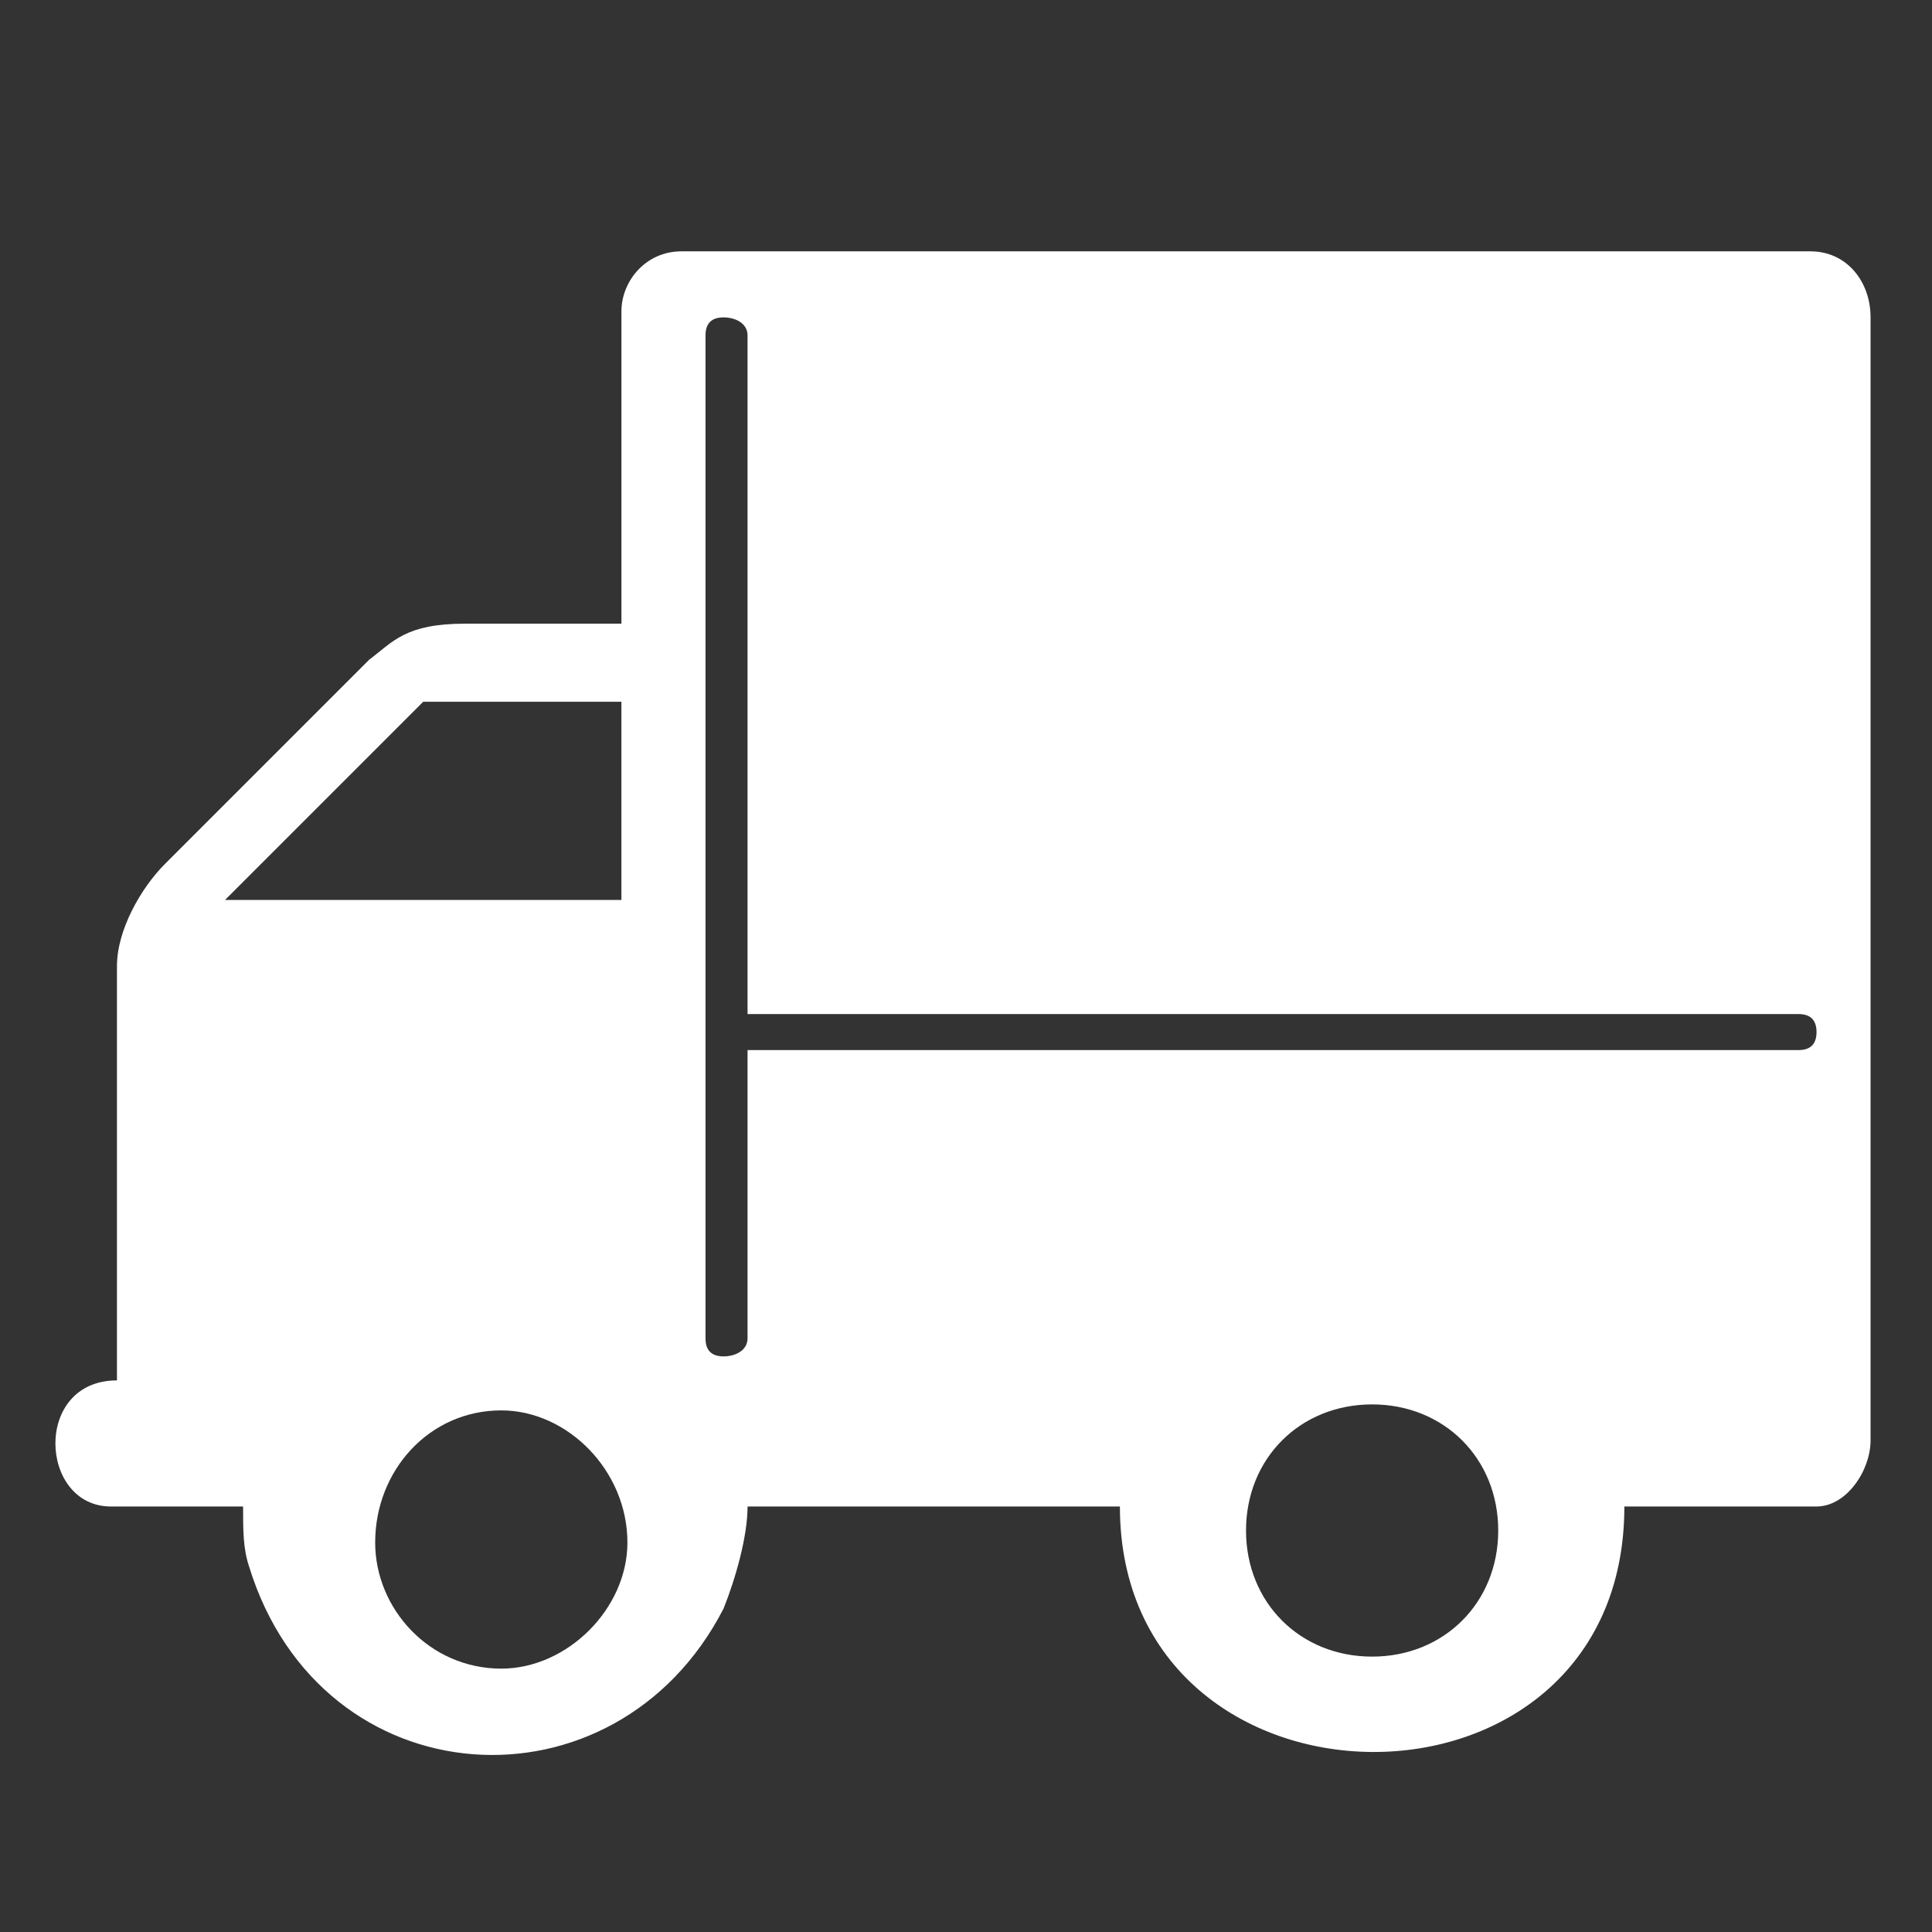 <?xml version="1.0" encoding="utf-8"?>
<!-- Generator: Adobe Illustrator 16.0.0, SVG Export Plug-In . SVG Version: 6.00 Build 0)  -->
<!DOCTYPE svg PUBLIC "-//W3C//DTD SVG 1.1//EN" "http://www.w3.org/Graphics/SVG/1.1/DTD/svg11.dtd">
<svg version="1.1" id="Layer_1" xmlns="http://www.w3.org/2000/svg" xmlns:xlink="http://www.w3.org/1999/xlink" x="0px" y="0px"
	 width="100px" height="100px" viewBox="200 200 100 100" enable-background="new 200 200 100 100" xml:space="preserve">
<rect x="200" y="200" width="100" height="100" fill="#333333" stroke="none"/>
<path fill="#FFFFFF" d="M293.712,213.009h-58.439c-1.865,0-3.108,1.553-3.108,3.107v16.165h-8.082c-3.108,0-3.73,0.932-4.974,1.865
	c-0.622,0.622-9.325,9.326-10.568,10.569c-1.243,1.243-2.487,3.419-2.487,5.284v21.45c-4.352,0-4.041,6.527-0.311,6.527h6.839
	c0,1.243,0,2.176,0.311,3.108c3.73,12.123,18.962,13.056,24.558,2.176c0.622-1.555,1.243-3.73,1.243-5.284h19.272
	c0,16.786,26.111,17.097,26.111,0h9.946c1.555,0,2.797-1.865,2.797-3.419v-58.129C296.821,214.562,295.577,213.009,293.712,213.009z
	 M211.648,246.58l10.258-10.258h10.258v10.258H211.648z M225.947,286.368c-3.73,0-6.528-3.108-6.528-6.527
	c0-3.73,2.798-6.839,6.528-6.839c3.419,0,6.528,3.108,6.528,6.839C232.476,283.26,229.367,286.368,225.947,286.368z
	 M271.021,285.746c-3.73,0-6.527-2.798-6.527-6.527c0-3.73,2.797-6.527,6.527-6.527c3.729,0,6.527,2.797,6.527,6.527
	C277.548,282.948,274.75,285.746,271.021,285.746z M293.091,254.352h-54.398v14.92c0,0.622-0.622,0.934-1.243,0.934
	c-0.622,0-0.933-0.312-0.933-0.934v-51.912c0-0.621,0.311-0.932,0.933-0.932c0.622,0,1.243,0.311,1.243,0.932v35.128h54.398
	c0.62,0,0.932,0.311,0.932,0.933C294.022,254.04,293.711,254.352,293.091,254.352z"/>
</svg>
